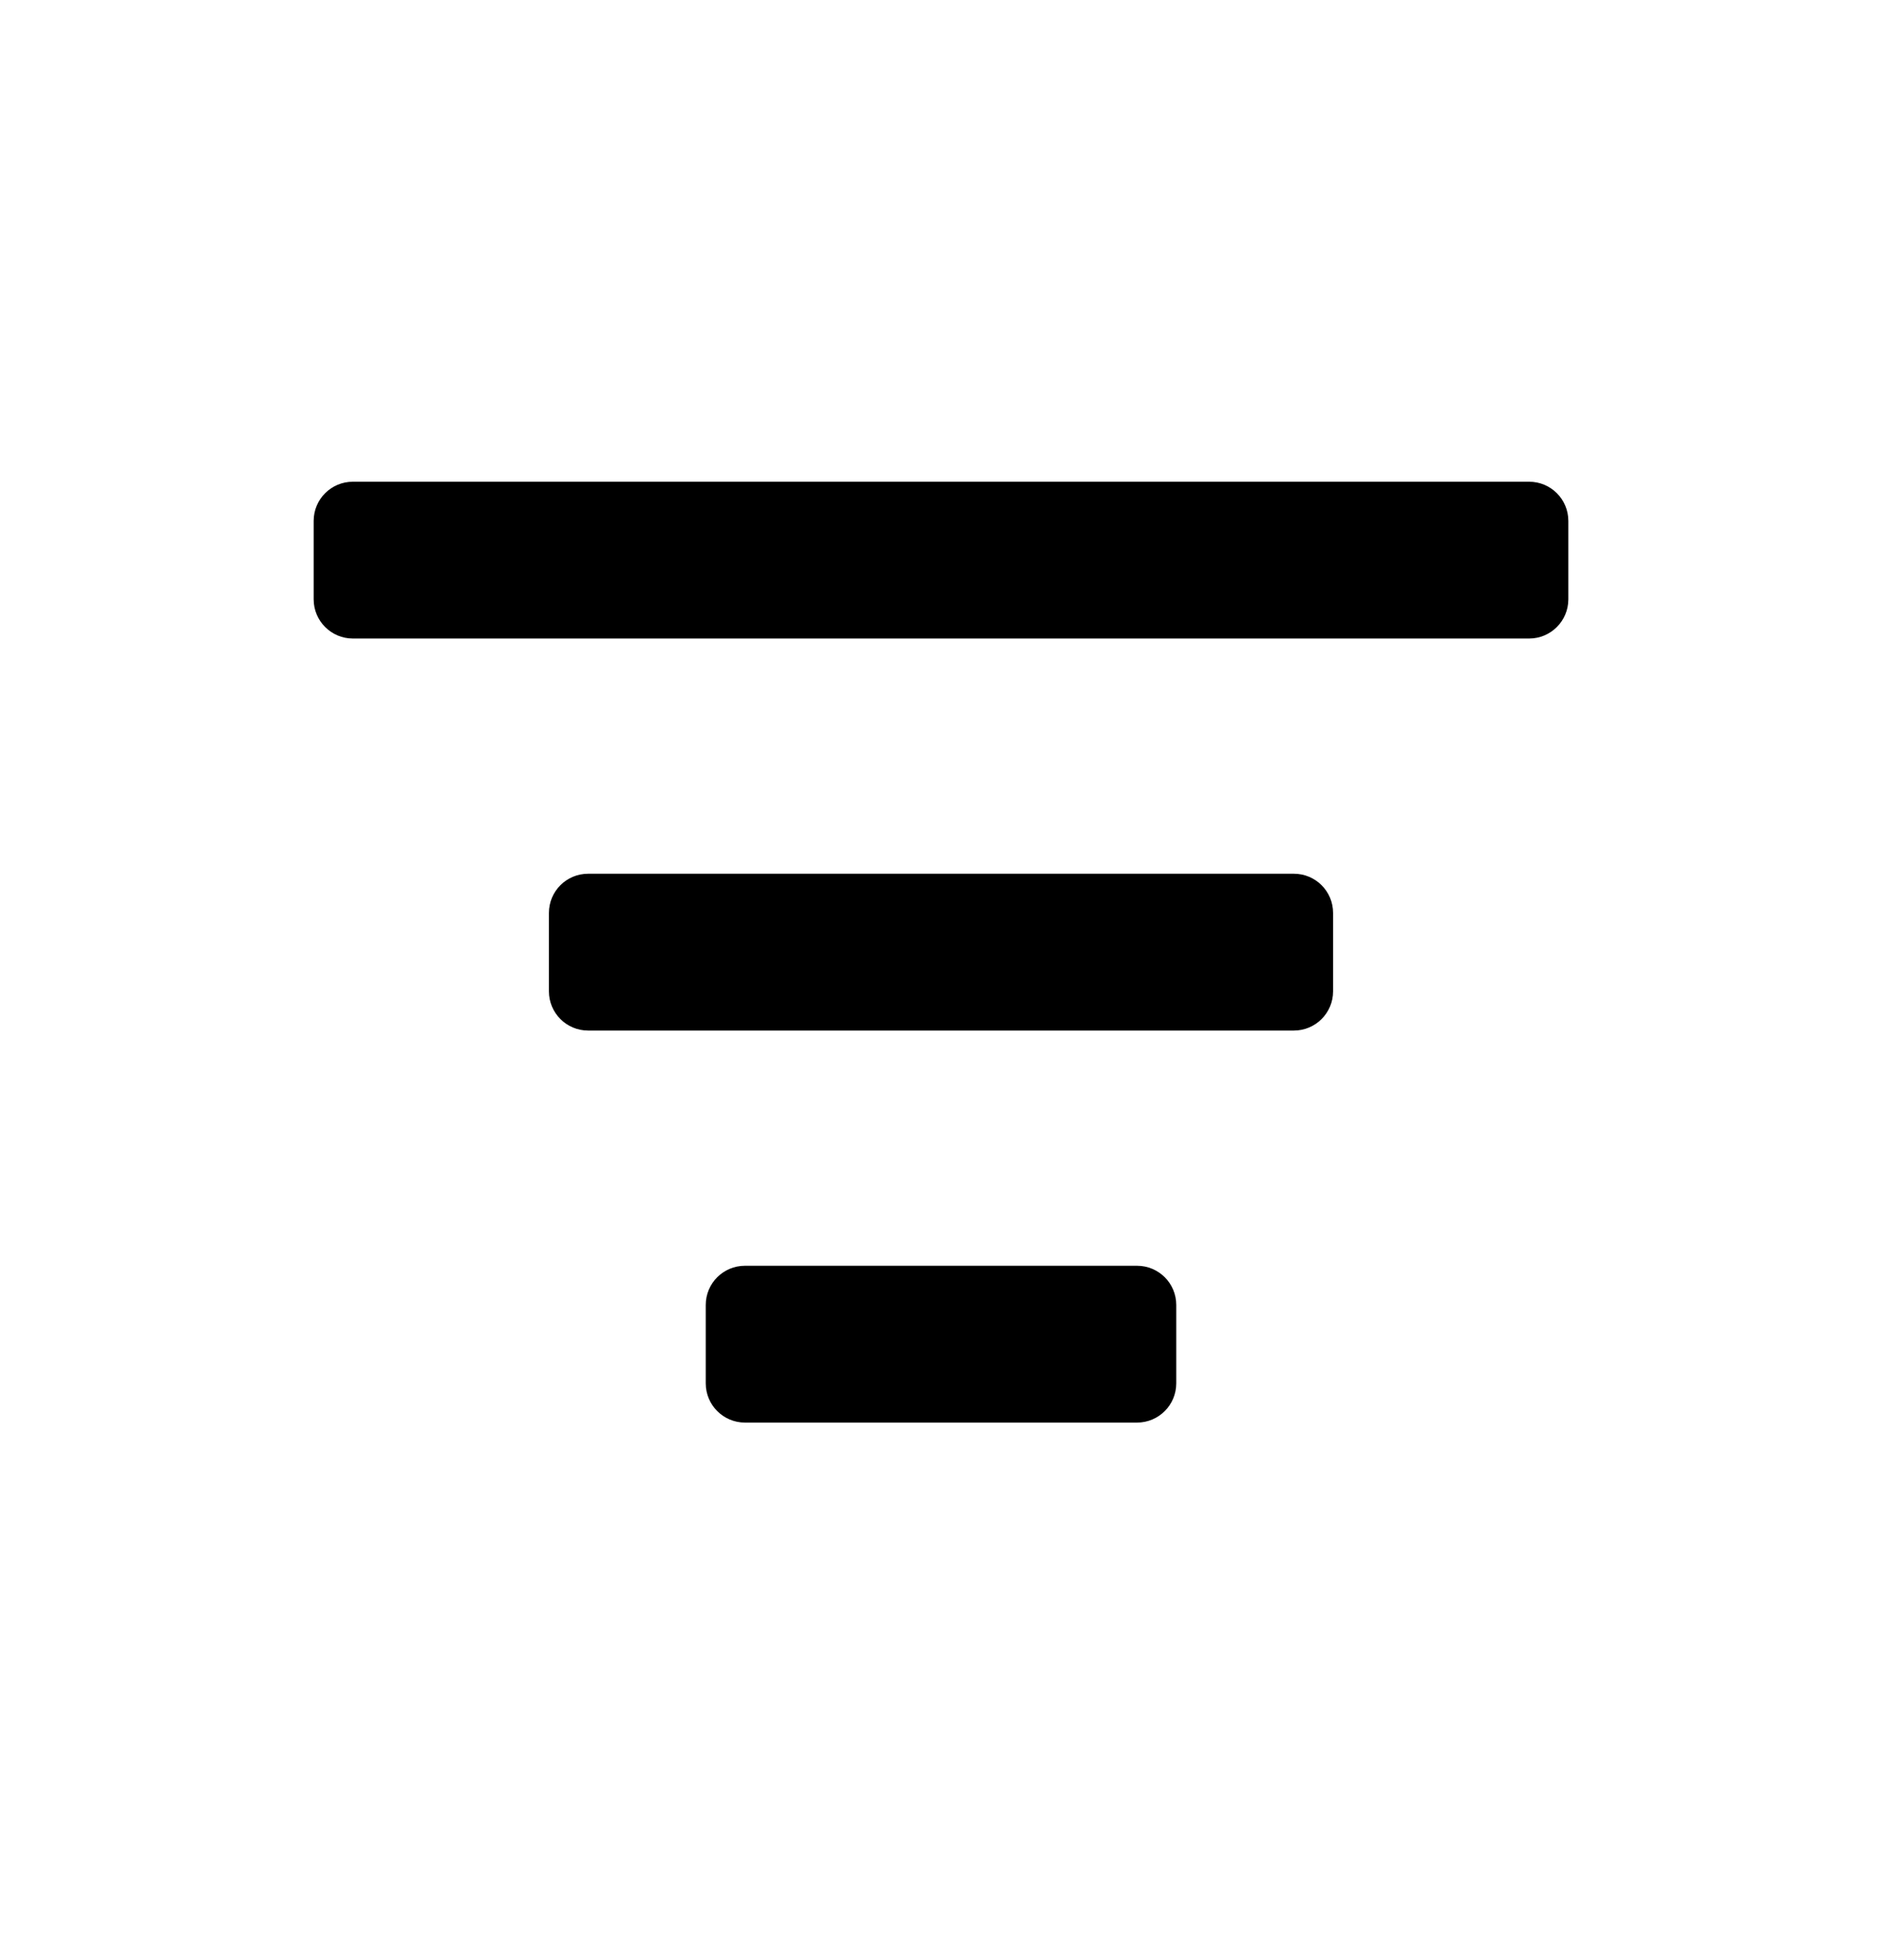 <?xml version="1.0" encoding="utf-8"?>
<svg width="24" height="25" viewBox="0 0 24 25" xmlns="http://www.w3.org/2000/svg">
	<path fill-rule="evenodd" clip-rule="evenodd" d="M4 7.644
		C4 7.92 4.224 8.144 4.5 8.144
		H19.5
		C19.776 8.144 20 7.92 20 7.644
		V6.644
		C20 6.367 19.776 6.144 19.5 6.144
		H4.5
		C4.224 6.144 4 6.367 4 6.644
		V7.644
		Z
		M9 17.644
		C9 17.92 9.224 18.144 9.5 18.144
		H14.5
		C14.776 18.144 15 17.92 15 17.644
		V16.644
		C15 16.367 14.776 16.144 14.5 16.144
		H9.5
		C9.224 16.144 9 16.367 9 16.644
		V17.644
		Z
		M7.5 13.144
		C7.224 13.144 7 12.92 7 12.644
		V11.644
		C7 11.367 7.224 11.144 7.5 11.144
		H16.5
		C16.776 11.144 17 11.367 17 11.644
		V12.644
		C17 12.92 16.776 13.144 16.5 13.144
		H7.5
		Z" fill="currentColor"/>
</svg>

